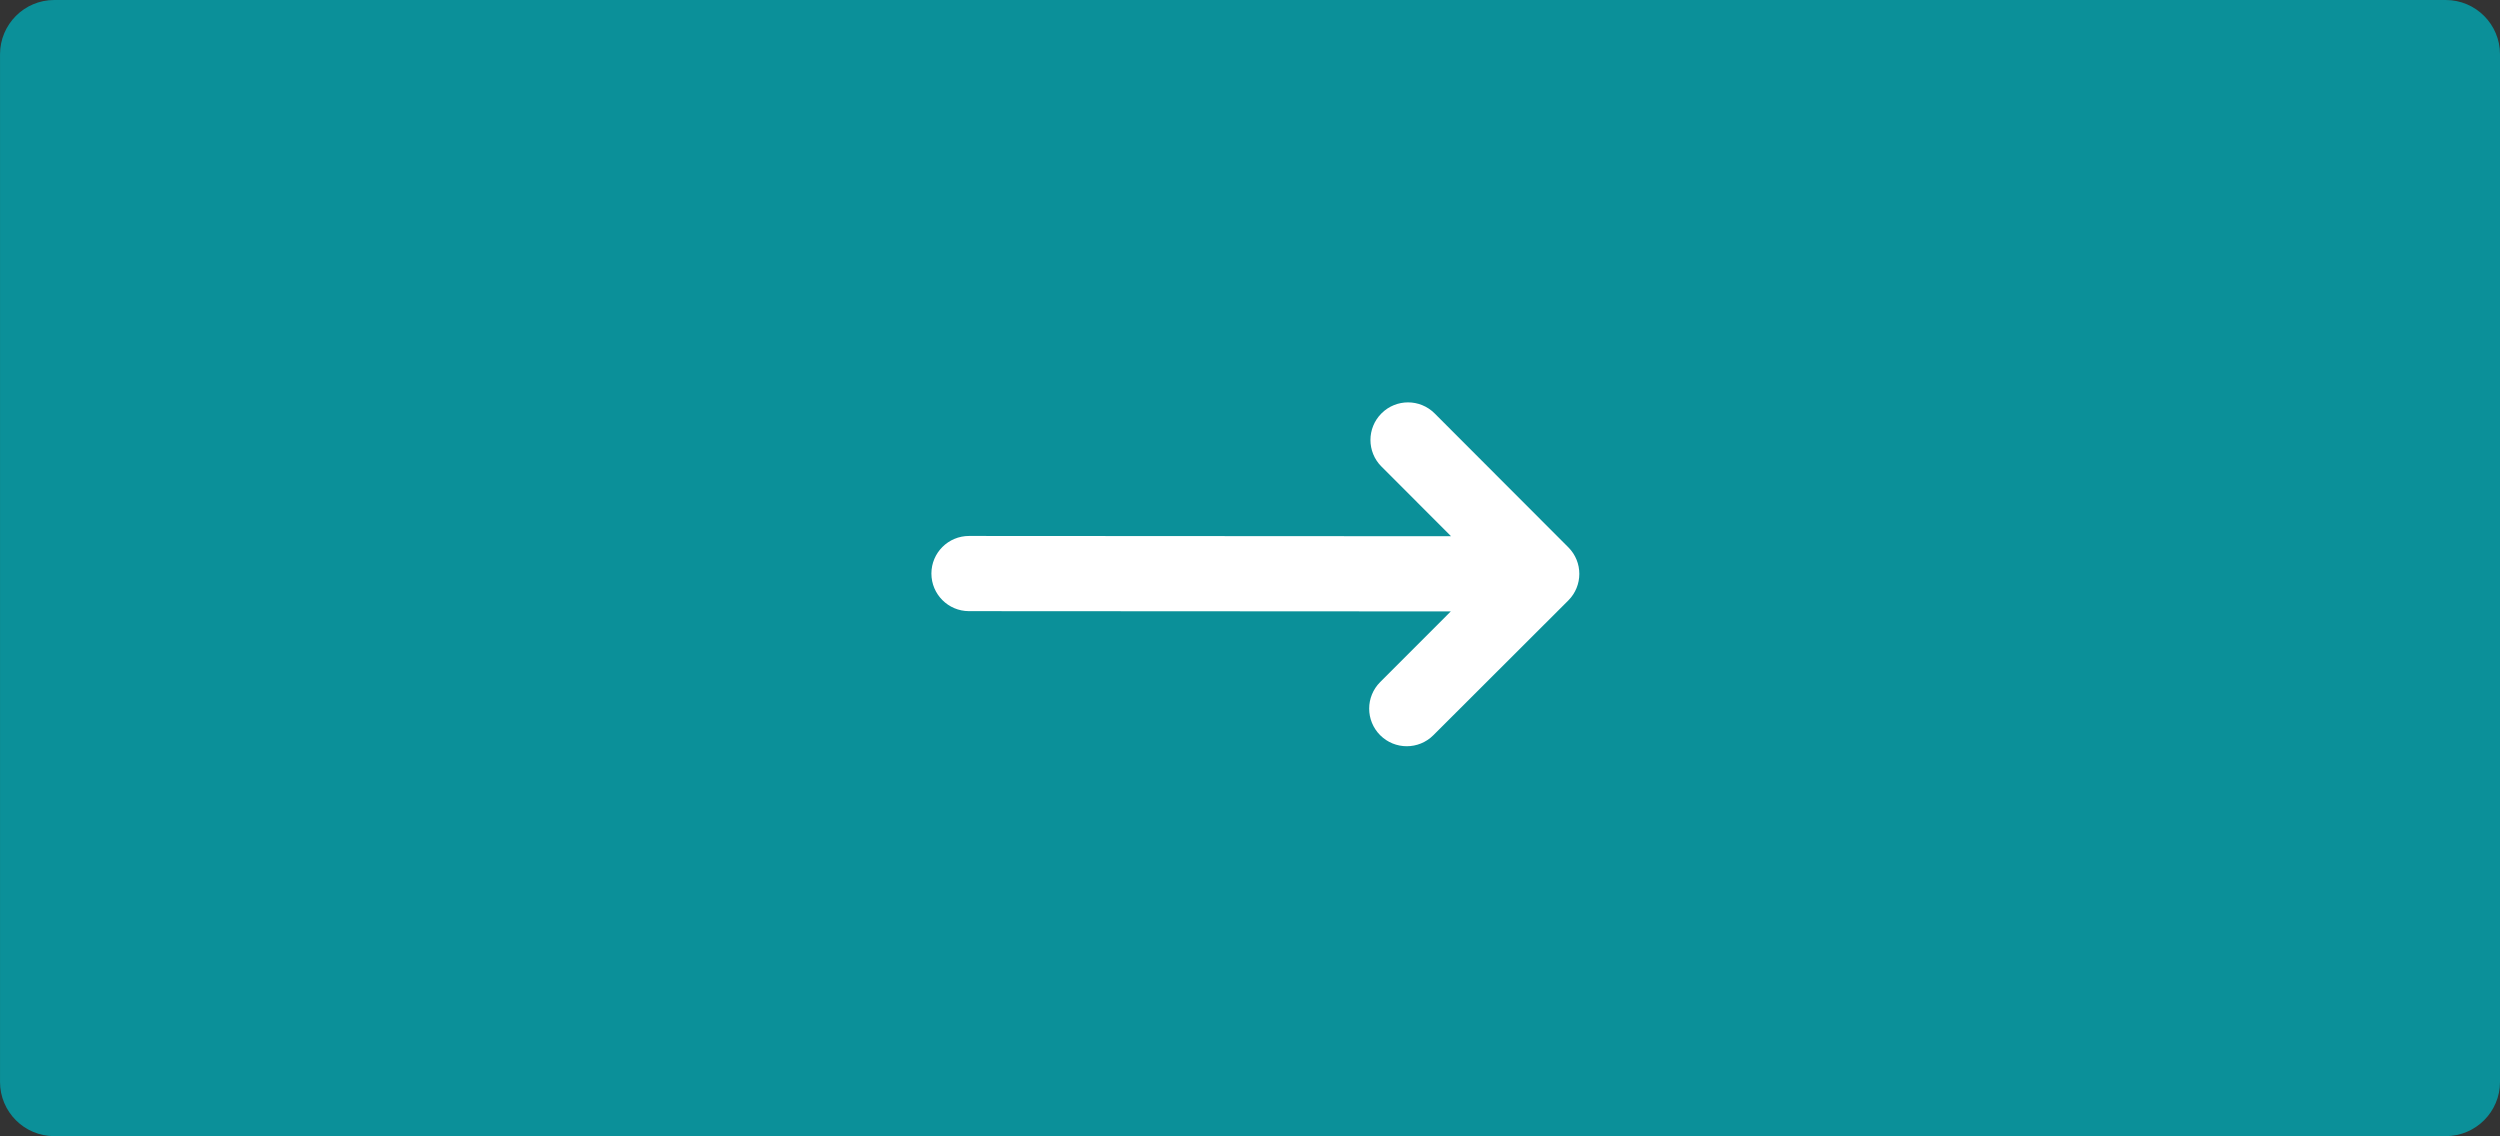 <svg version="1.1" xmlns="http://www.w3.org/2000/svg" xmlns:xlink="http://www.w3.org/1999/xlink" width="102.14" height="46.418"><rect width="100%" height="100%" fill="#333333" stroke="none"/><g transform="translate(-188.43,-156.291)"><g data-paper-data="{&quot;isPaintingLayer&quot;:true}" fill="none" fill-rule="none" stroke="none" stroke-width="none" stroke-linecap="butt" stroke-linejoin="miter" stroke-miterlimit="10" stroke-dasharray="" stroke-dashoffset="0" font-family="none" font-weight="none" font-size="none" text-anchor="none" style="mix-blend-mode: normal"><path d="M290.57,200.494c0,1.223 -0.992,2.215 -2.218,2.215h-97.706c-1.223,0 -2.215,-0.992 -2.215,-2.215v-41.985c0,-1.223 0.992,-2.218 2.215,-2.218h97.706c1.226,0 2.218,0.995 2.218,2.218z" data-paper-data="{&quot;origPos&quot;:null}" fill="#0b9099" fill-rule="evenodd" stroke-width="1"/><path d="M244.87,175.352c-0.599,-0.6 -0.599,-1.572 0.002,-2.172c0.6,-0.6 1.572,-0.599 2.172,0.002c2.366,2.369 5.462,5.47 5.462,5.47c0.599,0.6 0.599,1.572 -0.002,2.172c0,0 -3.593,3.588 -5.514,5.506c-0.6,0.599 -1.572,0.599 -2.172,-0.002c-0.599,-0.6 -0.599,-1.572 0.002,-2.172c2.369,-2.366 2.883,-2.885 2.883,-2.885c0,0 -16.97,-0.009 -19.685,-0.011c-0.848,-0.001 -1.535,-0.689 -1.535,-1.537c0.001,-0.848 0.689,-1.535 1.537,-1.535c3.238,0.002 19.693,0.011 19.693,0.011c0,0 -0.925,-0.926 -2.843,-2.848z" data-paper-data="{&quot;origPos&quot;:null,&quot;index&quot;:null,&quot;origRot&quot;:0}" id="ID0.6278323931619525" fill="#ffffff" fill-rule="nonzero" stroke-width="0"/></g></g></svg>